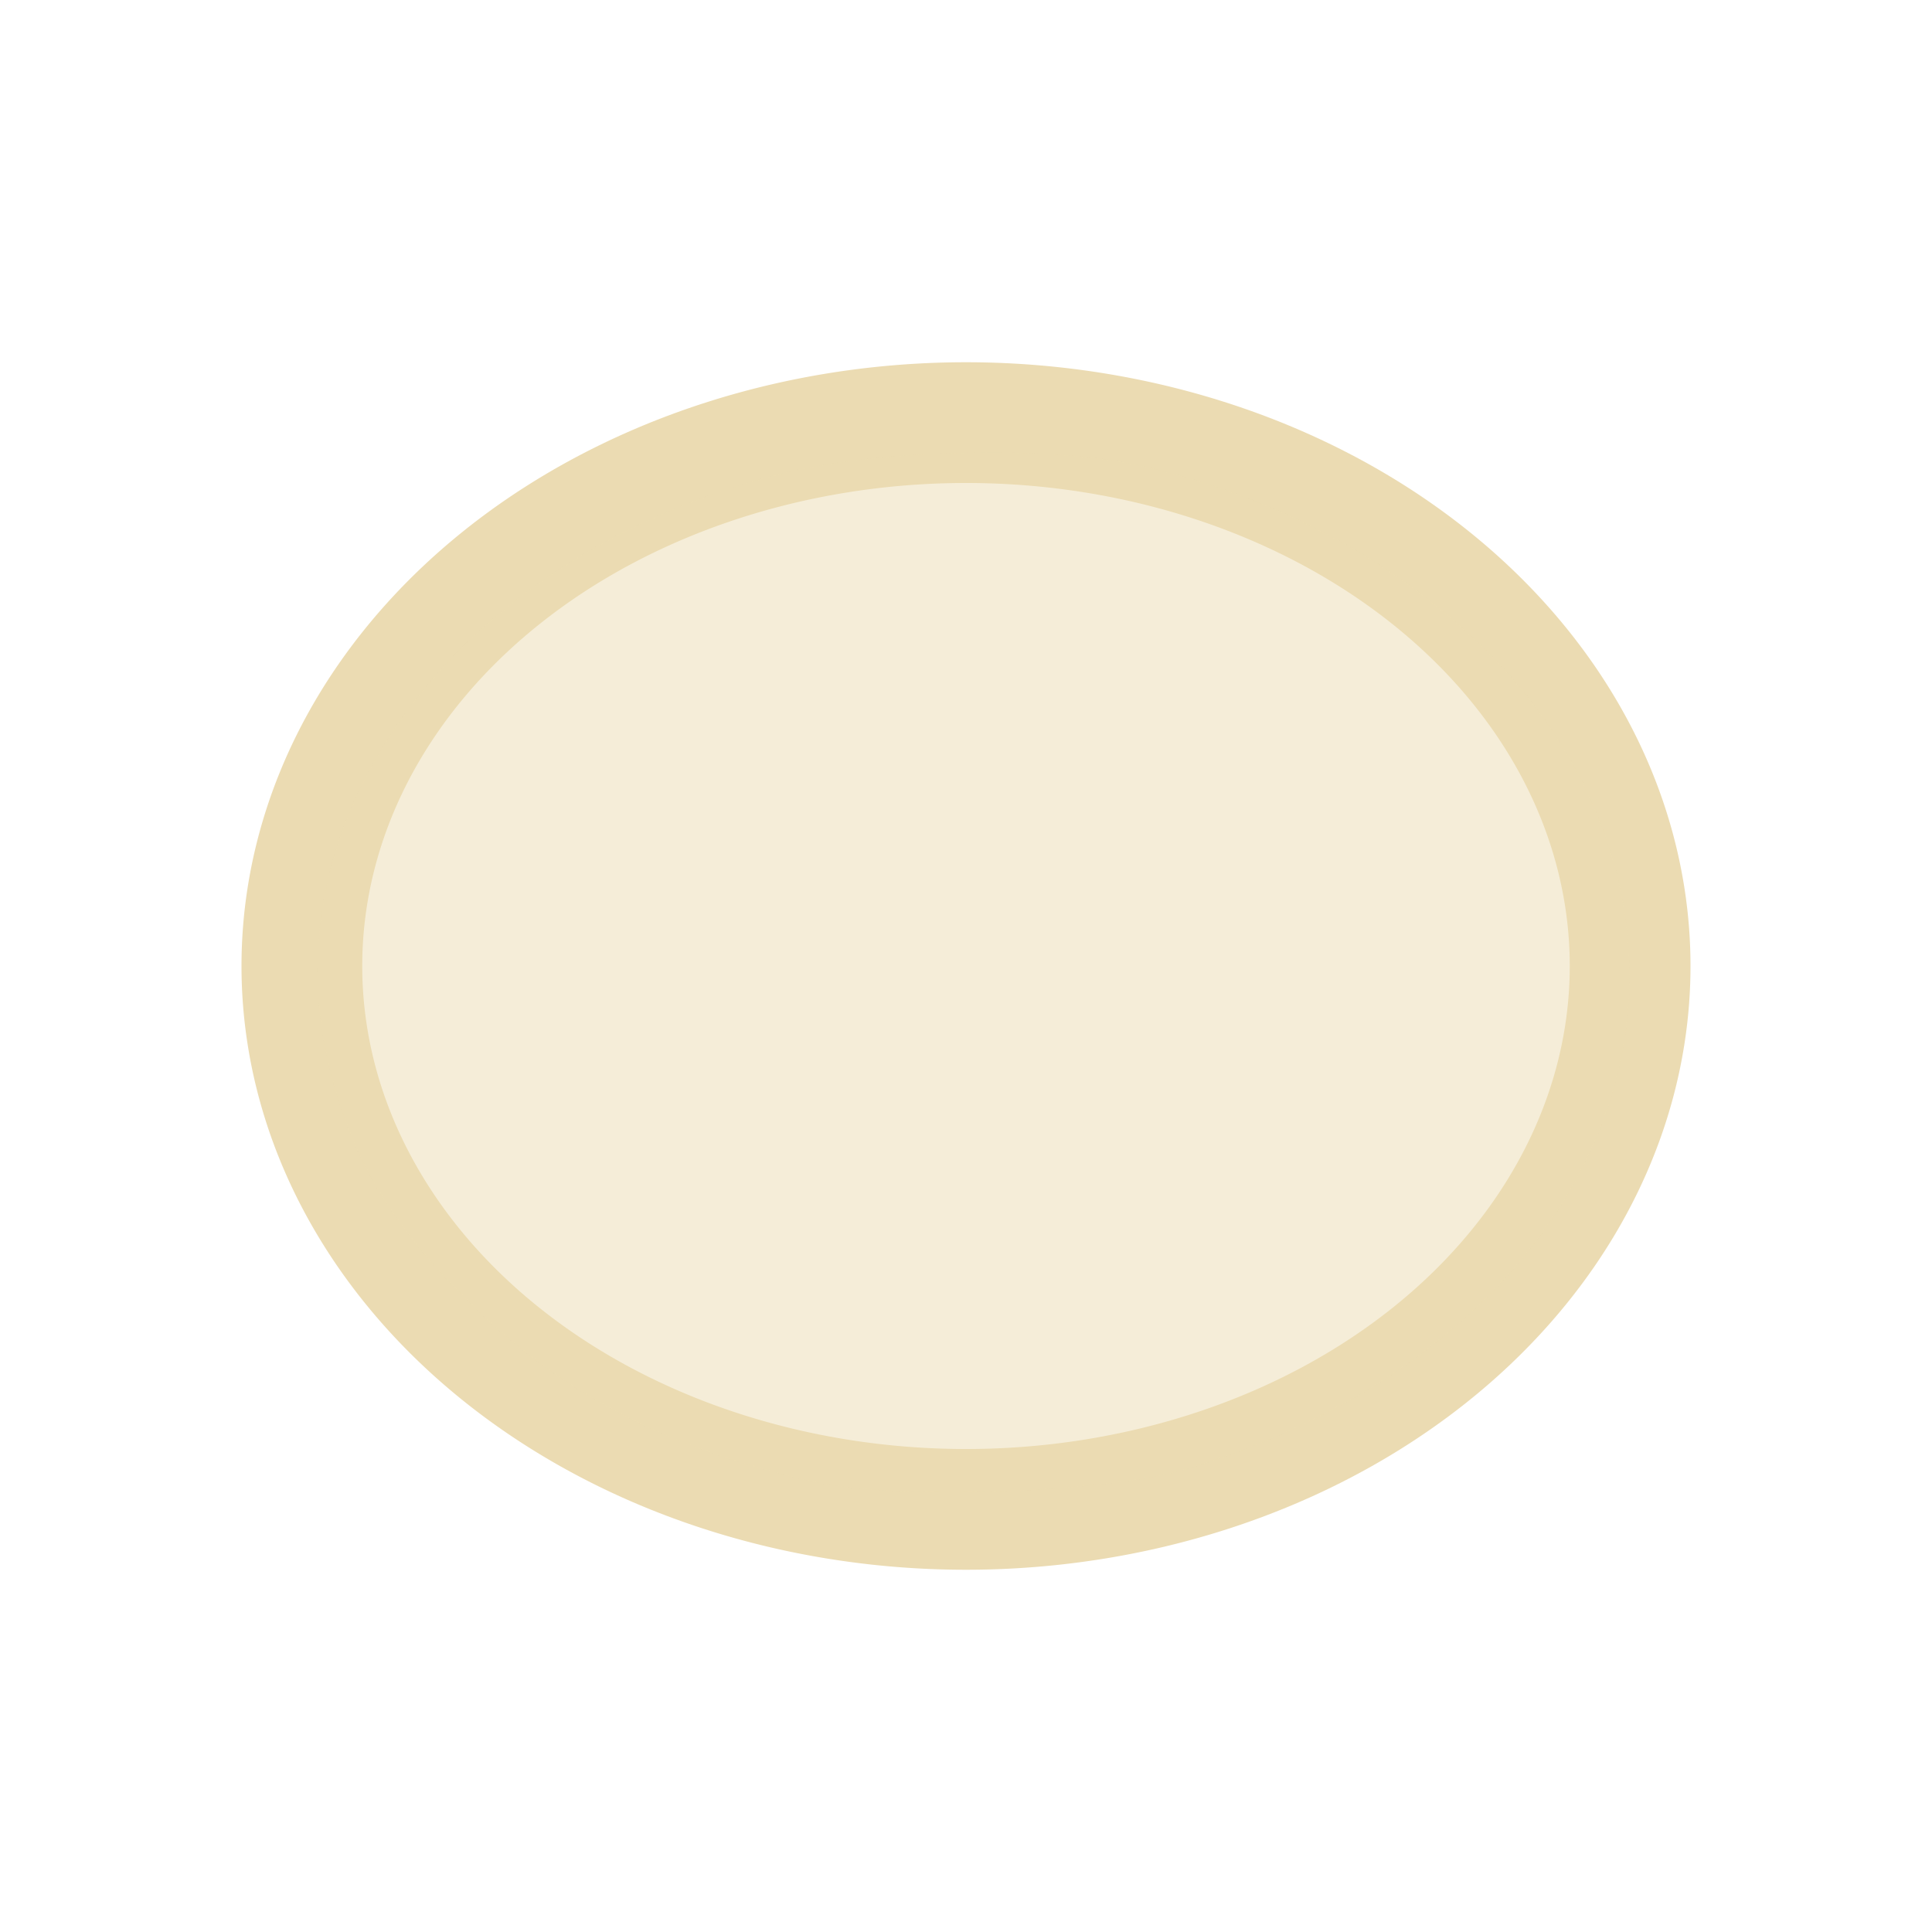 <svg version="1.1" viewBox="0 0 16 16" xmlns="http://www.w3.org/2000/svg">
    <defs>
        <style type="text/css" id="current-color-scheme">.ColorScheme-Text {
        color:#ebdbb2;
      }</style>
    </defs>
    <path class="ColorScheme-Text" d="m8 3a6 5 0 0 0-6 5 6 5 0 0 0 6 5 6 5 0 0 0 6-5 6 5 0 0 0-6-5zm0 1a5 4 0 0 1 5 4 5 4 0 0 1-5 4 5 4 0 0 1-5-4 5 4 0 0 1 5-4z" fill="currentColor"/>
    <path d="m6.719 12.268c-1.243-0.29-2.079-0.732-2.865-1.515-0.652-0.649-0.986-1.24-1.153-2.036-0.438-2.095 1.197-4.161 3.799-4.801 0.779-0.192 2.168-0.225 2.891-0.07 1.669 0.359 3.086 1.366 3.72 2.644 1.131 2.281-0.314 4.782-3.277 5.674-0.672 0.202-2.44 0.261-3.114 0.104z" class="ColorScheme-Text" fill="currentColor" fill-opacity=".502"/>
</svg>
